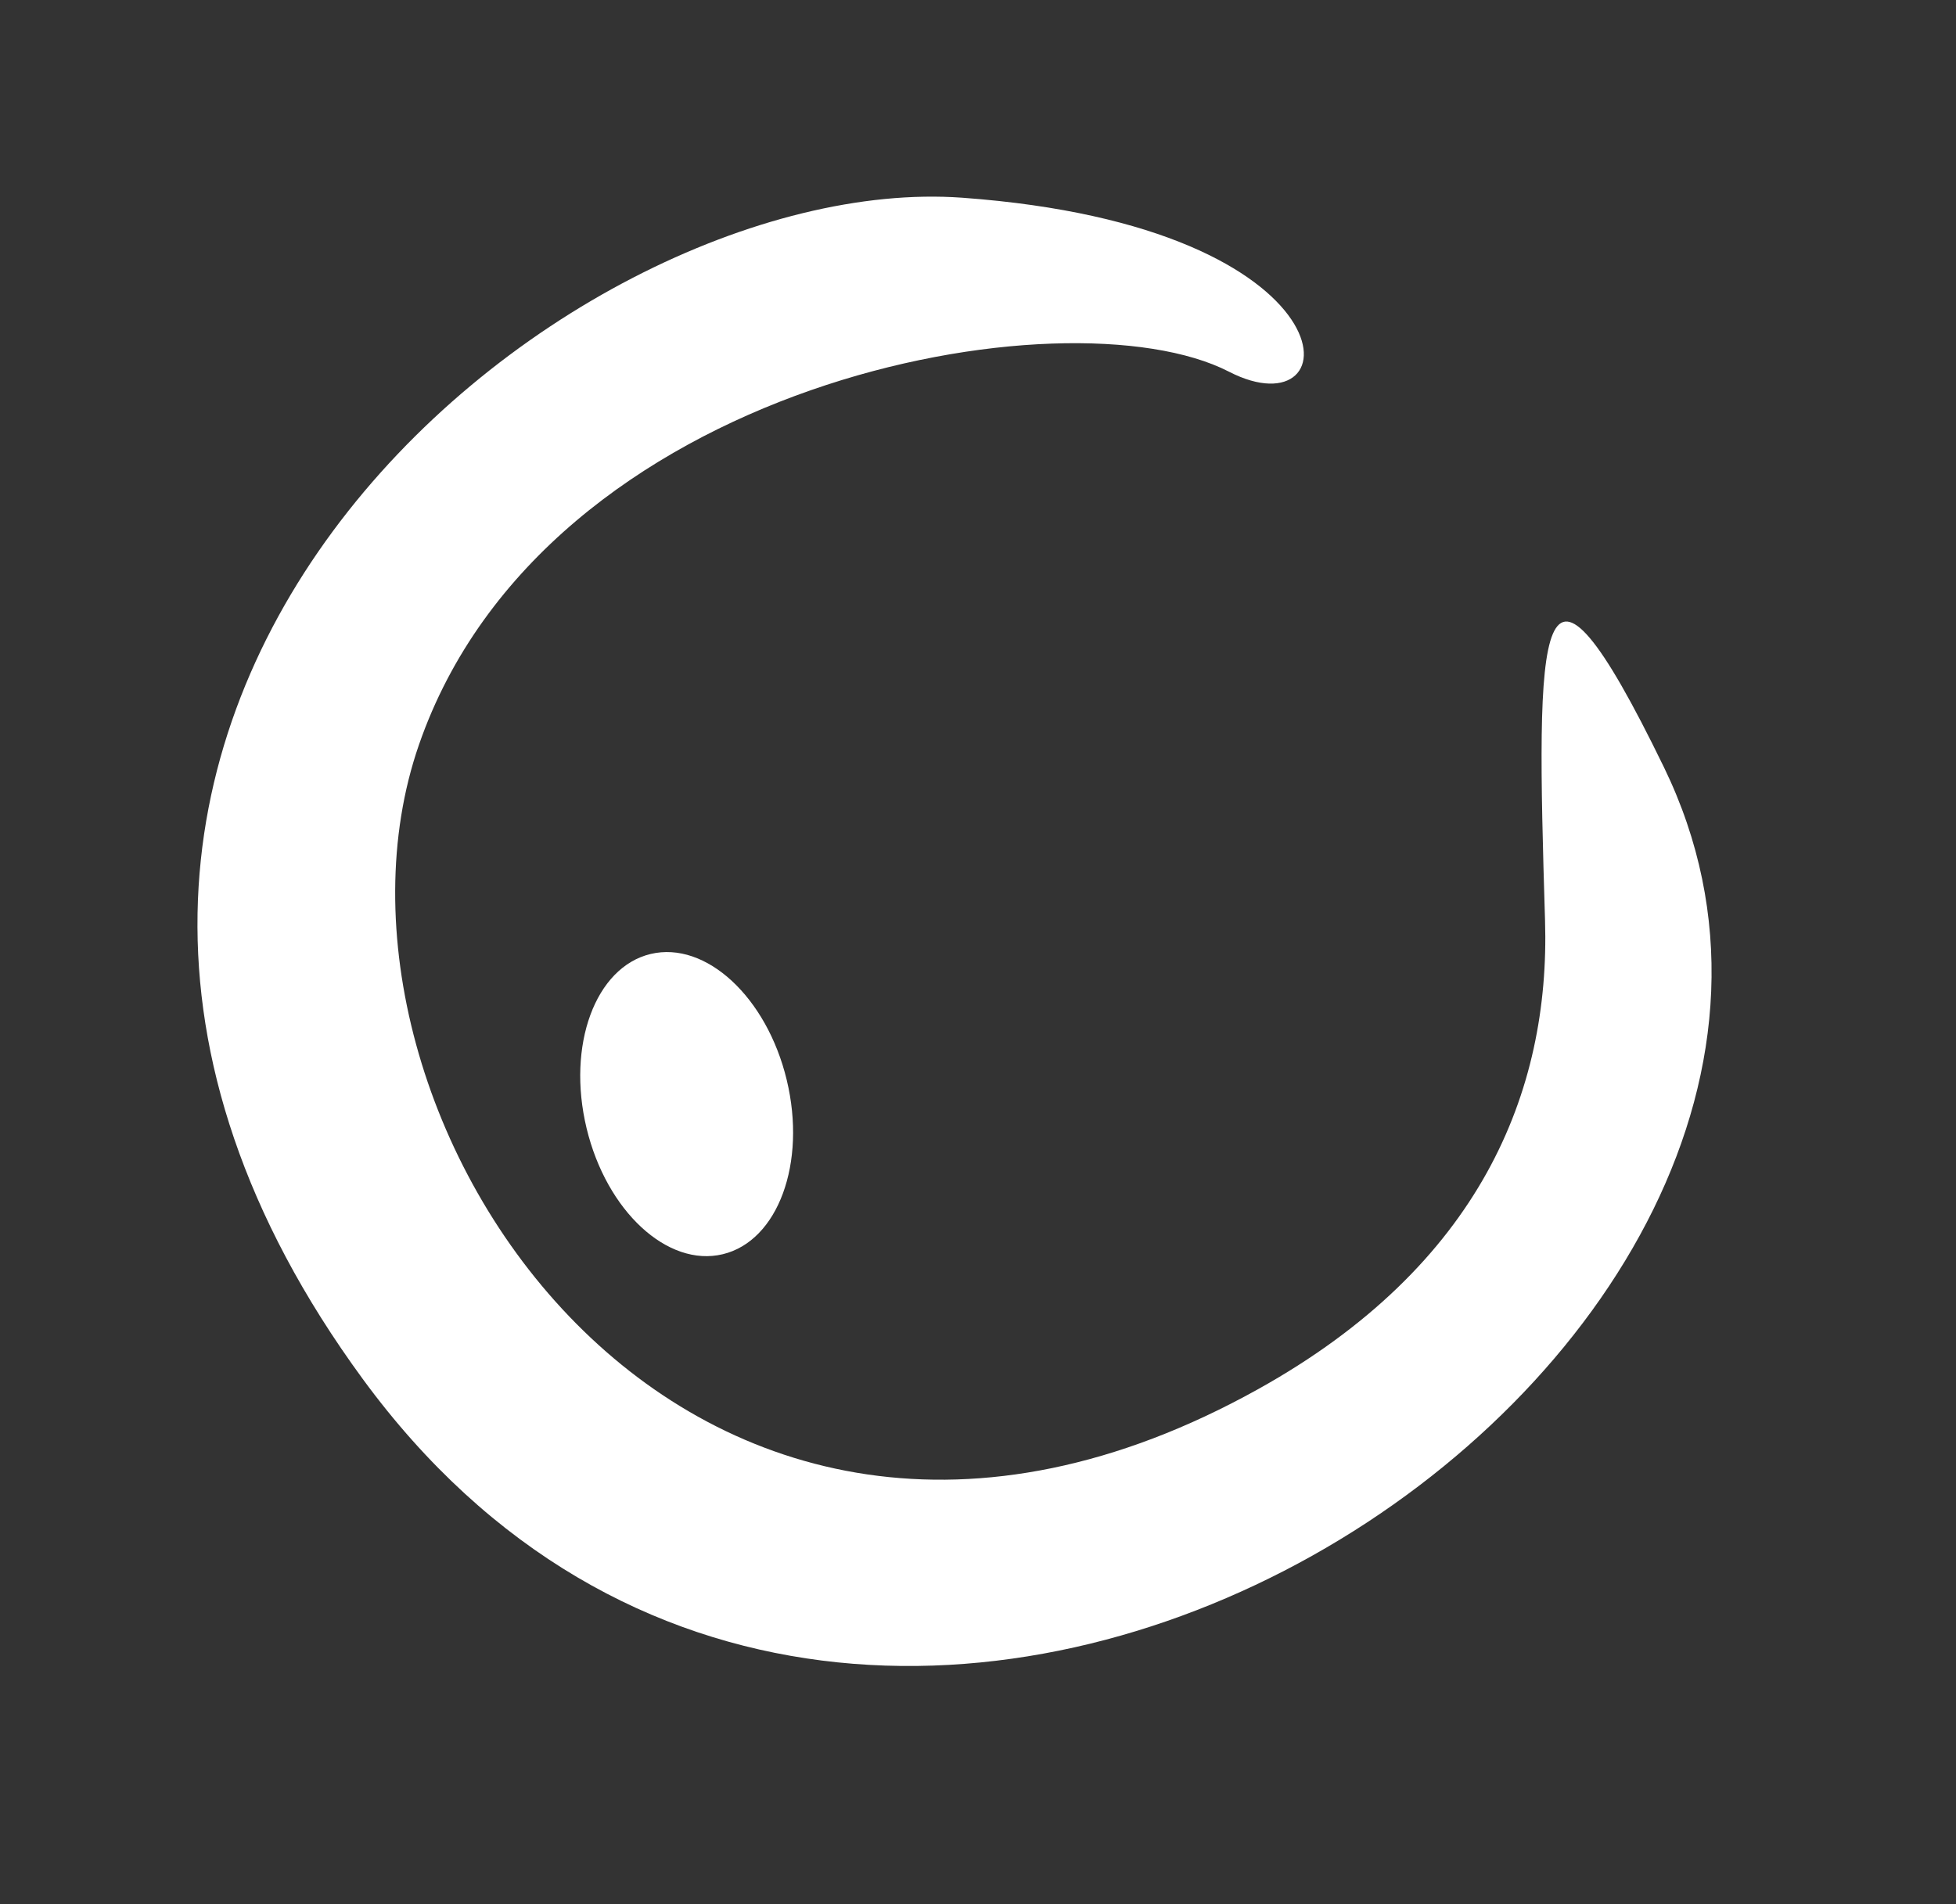 <svg width="38" height="37" viewBox="0 0 38 37" fill="none" xmlns="http://www.w3.org/2000/svg">
<rect x="0" y="0" width="38" height="37" fill="#333333" stroke="none"/>
<path d="M24.44 26.994C28.759 24.591 30.118 21.212 30.016 17.885C29.842 12.161 29.823 9.758 32.326 14.908C37.888 26.357 16.975 40.35 7.048 26.796C-2.294 14.039 10.953 3.28 18.695 3.842C26.437 4.405 26.269 8.454 23.875 7.222C20.731 5.605 10.59 7.387 8.138 14.475C5.685 21.562 13.3 33.192 24.44 26.994Z" fill="white"/>
<ellipse cx="13.34" cy="21.454" rx="2" ry="3" transform="rotate(166.475 13.34 21.454)" fill="white"/>
</svg>
